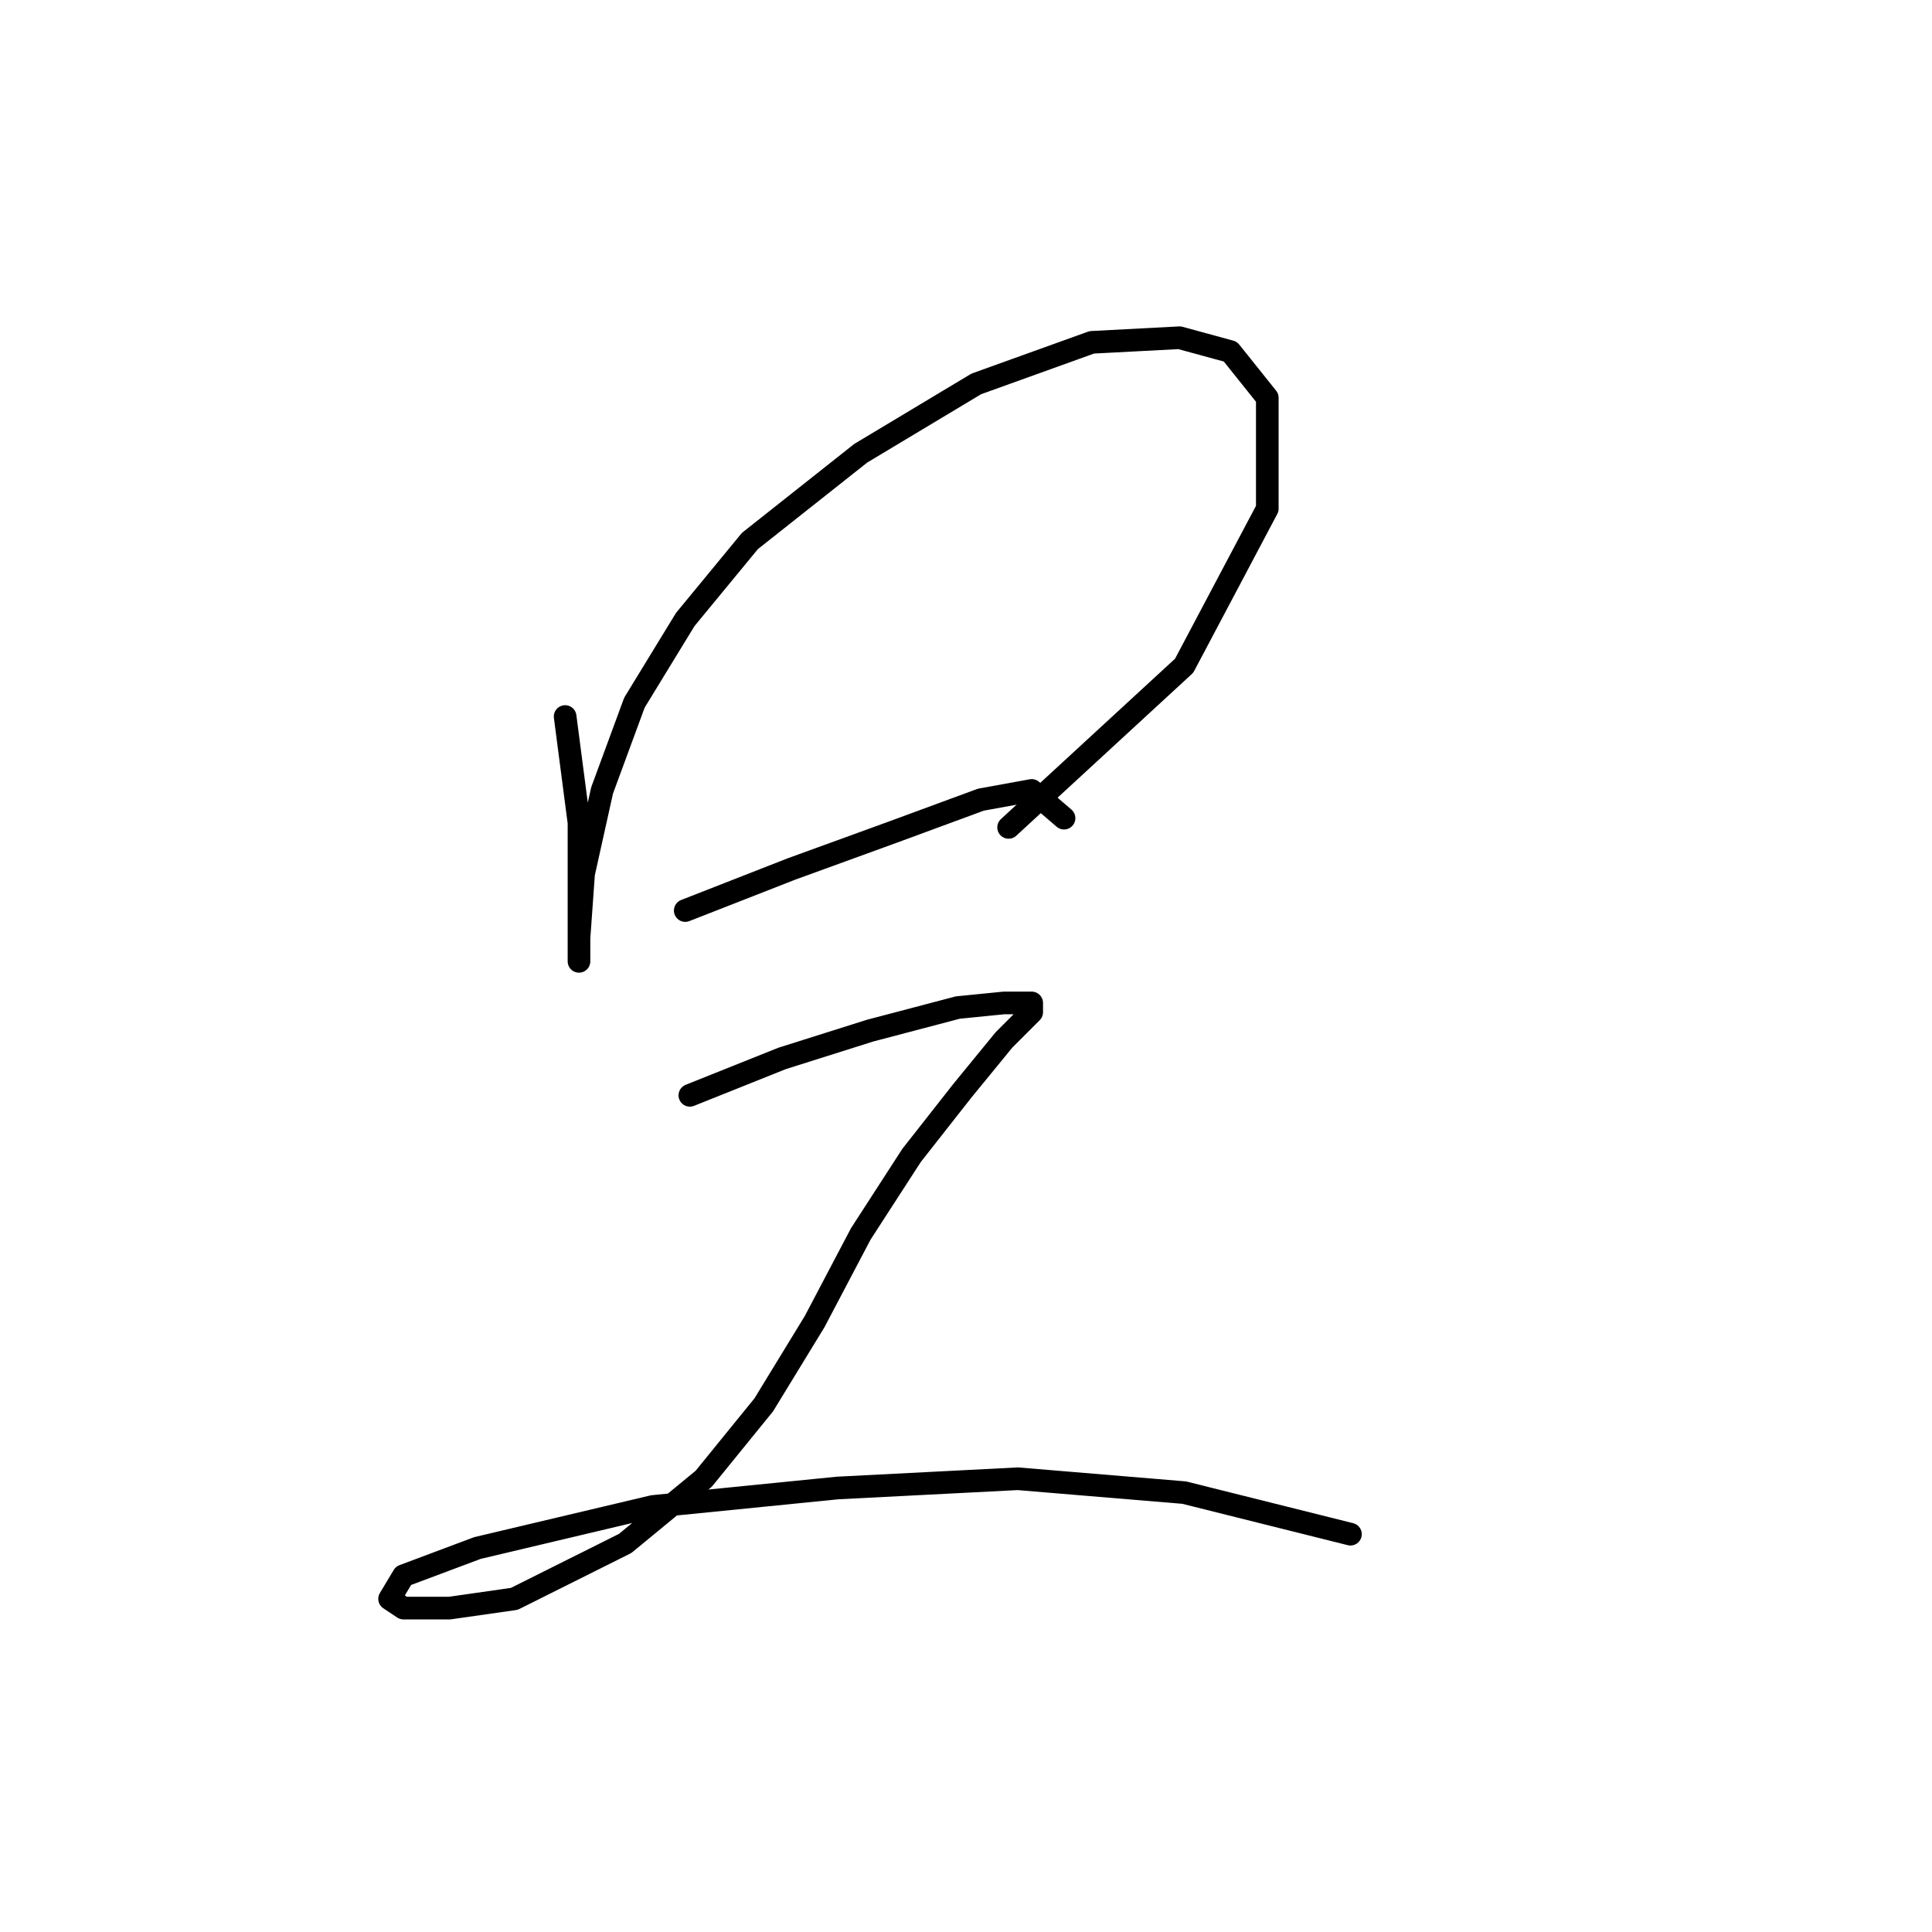 <?xml version="1.0" standalone="no"?>
    <svg width="256" height="256" xmlns="http://www.w3.org/2000/svg" version="1.1">
    <polyline stroke="black" stroke-width="3" stroke-linecap="round" fill="transparent" stroke-linejoin="round" points="74.883 94.943 76.719 109.022 76.719 119.428 76.719 125.549 76.719 127.385 76.719 124.325 77.331 115.755 79.78 104.737 84.064 93.107 90.798 82.089 99.367 71.683 114.058 60.053 129.361 50.871 144.664 45.362 156.294 44.75 163.027 46.586 167.924 52.707 167.924 67.398 156.906 88.21 133.646 109.634 133.646 109.634 " />
        <polyline stroke="black" stroke-width="3" stroke-linecap="round" fill="transparent" stroke-linejoin="round" points="90.798 120.652 104.876 115.143 118.343 110.246 129.973 105.961 136.706 104.737 140.991 108.41 140.991 108.41 " />
        <polyline stroke="black" stroke-width="3" stroke-linecap="round" fill="transparent" stroke-linejoin="round" points="91.41 145.137 103.652 140.24 115.282 136.567 126.912 133.506 133.034 132.894 136.706 132.894 136.706 134.119 133.034 137.791 127.524 144.524 120.791 153.094 114.058 163.5 107.937 175.13 101.204 186.148 93.246 195.942 82.84 204.512 68.149 211.857 59.58 213.081 53.459 213.081 51.622 211.857 53.459 208.796 63.253 205.124 86.513 199.615 110.997 197.166 134.87 195.942 156.906 197.778 178.942 203.287 178.942 203.287 " />
        </svg>